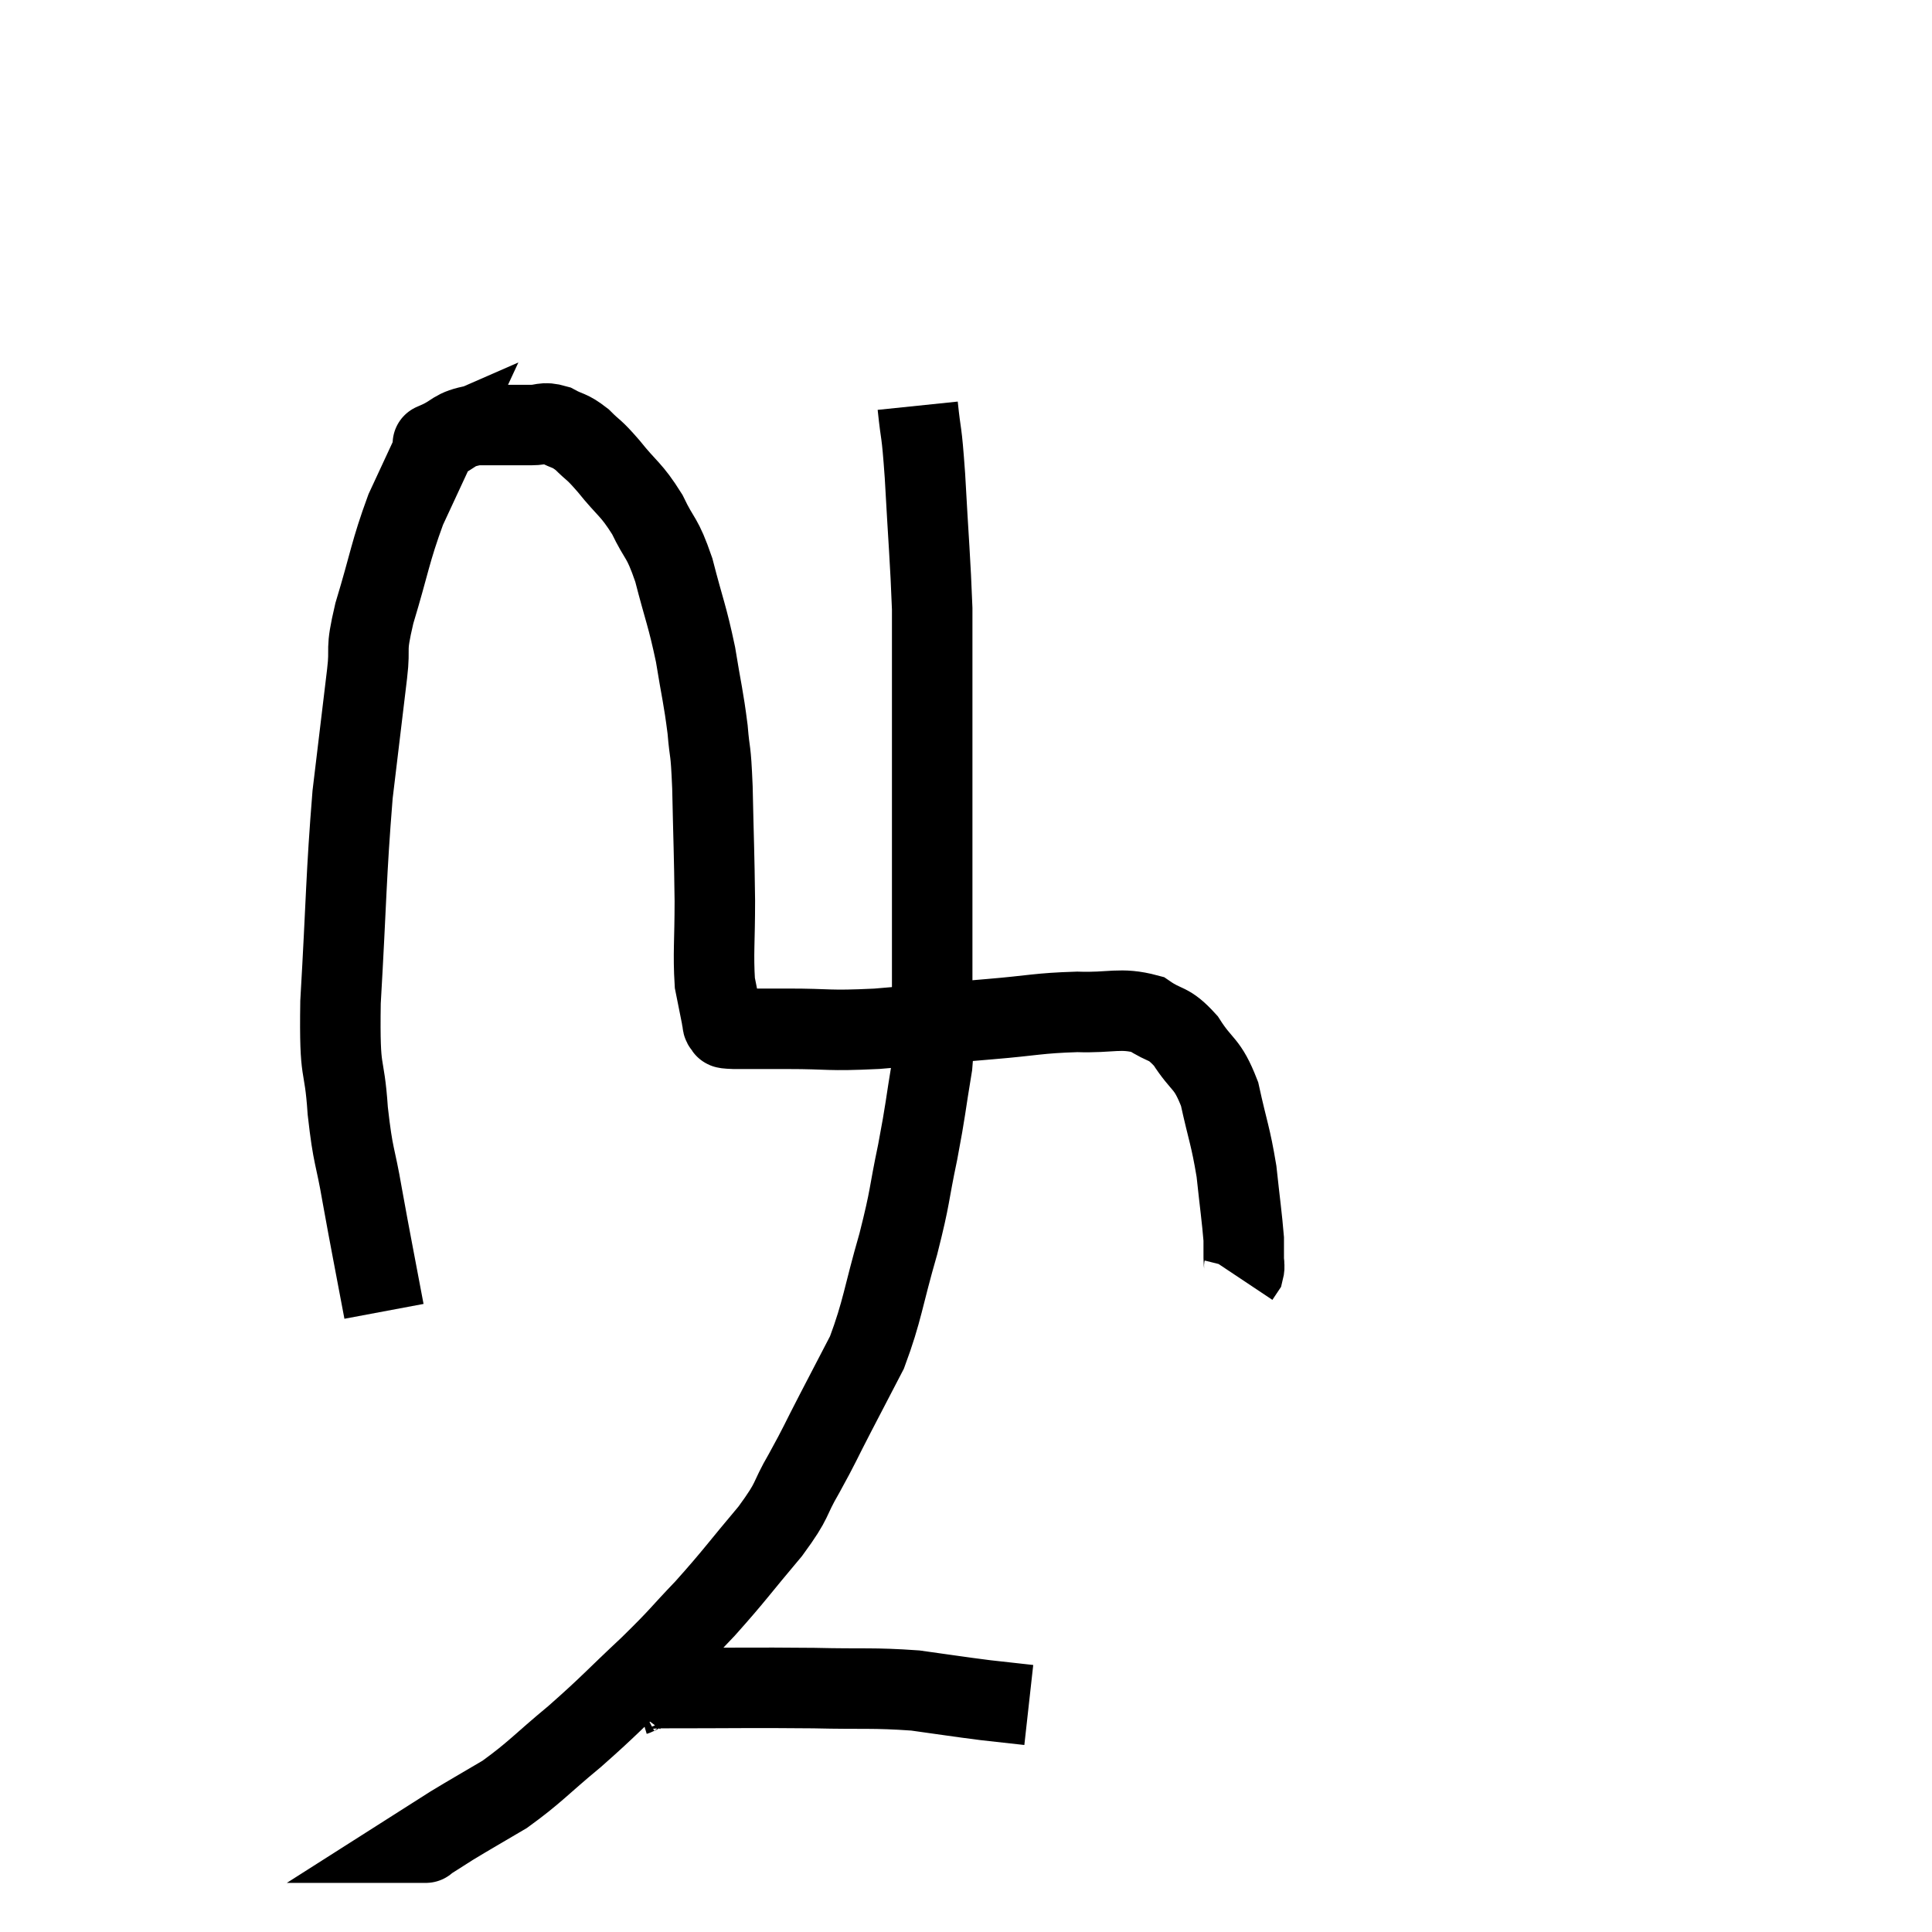 <svg width="48" height="48" viewBox="0 0 48 48" xmlns="http://www.w3.org/2000/svg"><path d="M 9.54 32.58 C 9.27 31.14, 9.225 30.945, 9 29.7 C 8.82 28.65, 8.775 28.8, 8.64 27.6 C 8.55 26.25, 8.43 26.865, 8.46 24.9 C 8.61 22.32, 8.595 21.78, 8.76 19.74 C 8.94 18.24, 8.985 17.865, 9.12 16.74 C 9.21 15.99, 9.06 16.26, 9.3 15.24 C 9.69 13.95, 9.69 13.725, 10.08 12.66 C 10.47 11.82, 10.665 11.4, 10.86 10.98 C 10.86 10.98, 10.62 11.085, 10.86 10.98 C 11.34 10.77, 11.235 10.665, 11.82 10.56 C 12.51 10.56, 12.705 10.56, 13.2 10.56 C 13.5 10.56, 13.485 10.47, 13.8 10.56 C 14.13 10.74, 14.13 10.665, 14.46 10.92 C 14.79 11.25, 14.715 11.115, 15.12 11.58 C 15.6 12.18, 15.675 12.135, 16.08 12.78 C 16.41 13.47, 16.44 13.29, 16.74 14.16 C 17.01 15.21, 17.07 15.27, 17.28 16.26 C 17.43 17.19, 17.475 17.295, 17.58 18.12 C 17.64 18.84, 17.655 18.495, 17.7 19.56 C 17.73 20.97, 17.745 21.165, 17.76 22.38 C 17.76 23.4, 17.715 23.685, 17.76 24.42 C 17.85 24.87, 17.895 25.095, 17.94 25.32 C 17.94 25.32, 17.925 25.275, 17.94 25.32 C 17.97 25.41, 17.925 25.44, 18 25.5 C 18.12 25.53, 17.85 25.545, 18.24 25.56 C 18.9 25.56, 18.675 25.56, 19.56 25.56 C 20.67 25.56, 20.52 25.62, 21.78 25.56 C 23.19 25.44, 23.355 25.425, 24.6 25.32 C 25.68 25.23, 25.785 25.17, 26.76 25.14 C 27.63 25.17, 27.825 25.02, 28.5 25.2 C 28.98 25.53, 29.01 25.365, 29.46 25.86 C 29.88 26.52, 29.985 26.37, 30.3 27.18 C 30.51 28.14, 30.57 28.2, 30.72 29.1 C 30.81 29.94, 30.855 30.24, 30.9 30.78 C 30.9 31.02, 30.9 31.065, 30.9 31.26 C 30.9 31.41, 30.93 31.44, 30.9 31.56 L 30.78 31.74" fill="none" stroke="black" stroke-width="2"></path><path d="M 22.8 10.08 C 22.89 10.95, 22.89 10.56, 22.98 11.82 C 23.07 13.47, 23.115 13.92, 23.16 15.12 C 23.16 15.87, 23.16 15.57, 23.16 16.62 C 23.16 17.97, 23.16 18.09, 23.16 19.32 C 23.16 20.43, 23.16 20.55, 23.16 21.54 C 23.16 22.41, 23.16 22.515, 23.16 23.28 C 23.16 23.94, 23.16 23.805, 23.16 24.6 C 23.16 25.53, 23.25 25.455, 23.16 26.46 C 22.98 27.54, 23.01 27.51, 22.8 28.62 C 22.56 29.76, 22.635 29.655, 22.32 30.9 C 21.93 32.25, 21.93 32.55, 21.54 33.6 C 21.15 34.35, 21.15 34.35, 20.76 35.1 C 20.37 35.85, 20.385 35.865, 19.98 36.6 C 19.56 37.32, 19.755 37.2, 19.14 38.04 C 18.33 39, 18.27 39.12, 17.52 39.96 C 16.83 40.68, 16.95 40.605, 16.14 41.4 C 15.21 42.27, 15.18 42.345, 14.28 43.14 C 13.41 43.86, 13.305 44.025, 12.54 44.58 C 11.88 44.97, 11.715 45.06, 11.22 45.36 C 10.89 45.57, 10.725 45.675, 10.56 45.78 C 10.56 45.78, 10.605 45.78, 10.56 45.78 L 10.38 45.78" fill="none" stroke="black" stroke-width="2"></path><path d="M 15.6 42.36 C 15.69 42.24, 15.585 42.225, 15.78 42.12 C 16.08 42.03, 15.27 41.985, 16.38 41.94 C 18.3 41.94, 18.63 41.925, 20.22 41.94 C 21.48 41.97, 21.675 41.925, 22.74 42 C 23.61 42.12, 23.775 42.15, 24.48 42.24 C 25.02 42.3, 25.29 42.33, 25.56 42.36 L 25.56 42.36" fill="none" stroke="black" stroke-width="2"></path></svg>